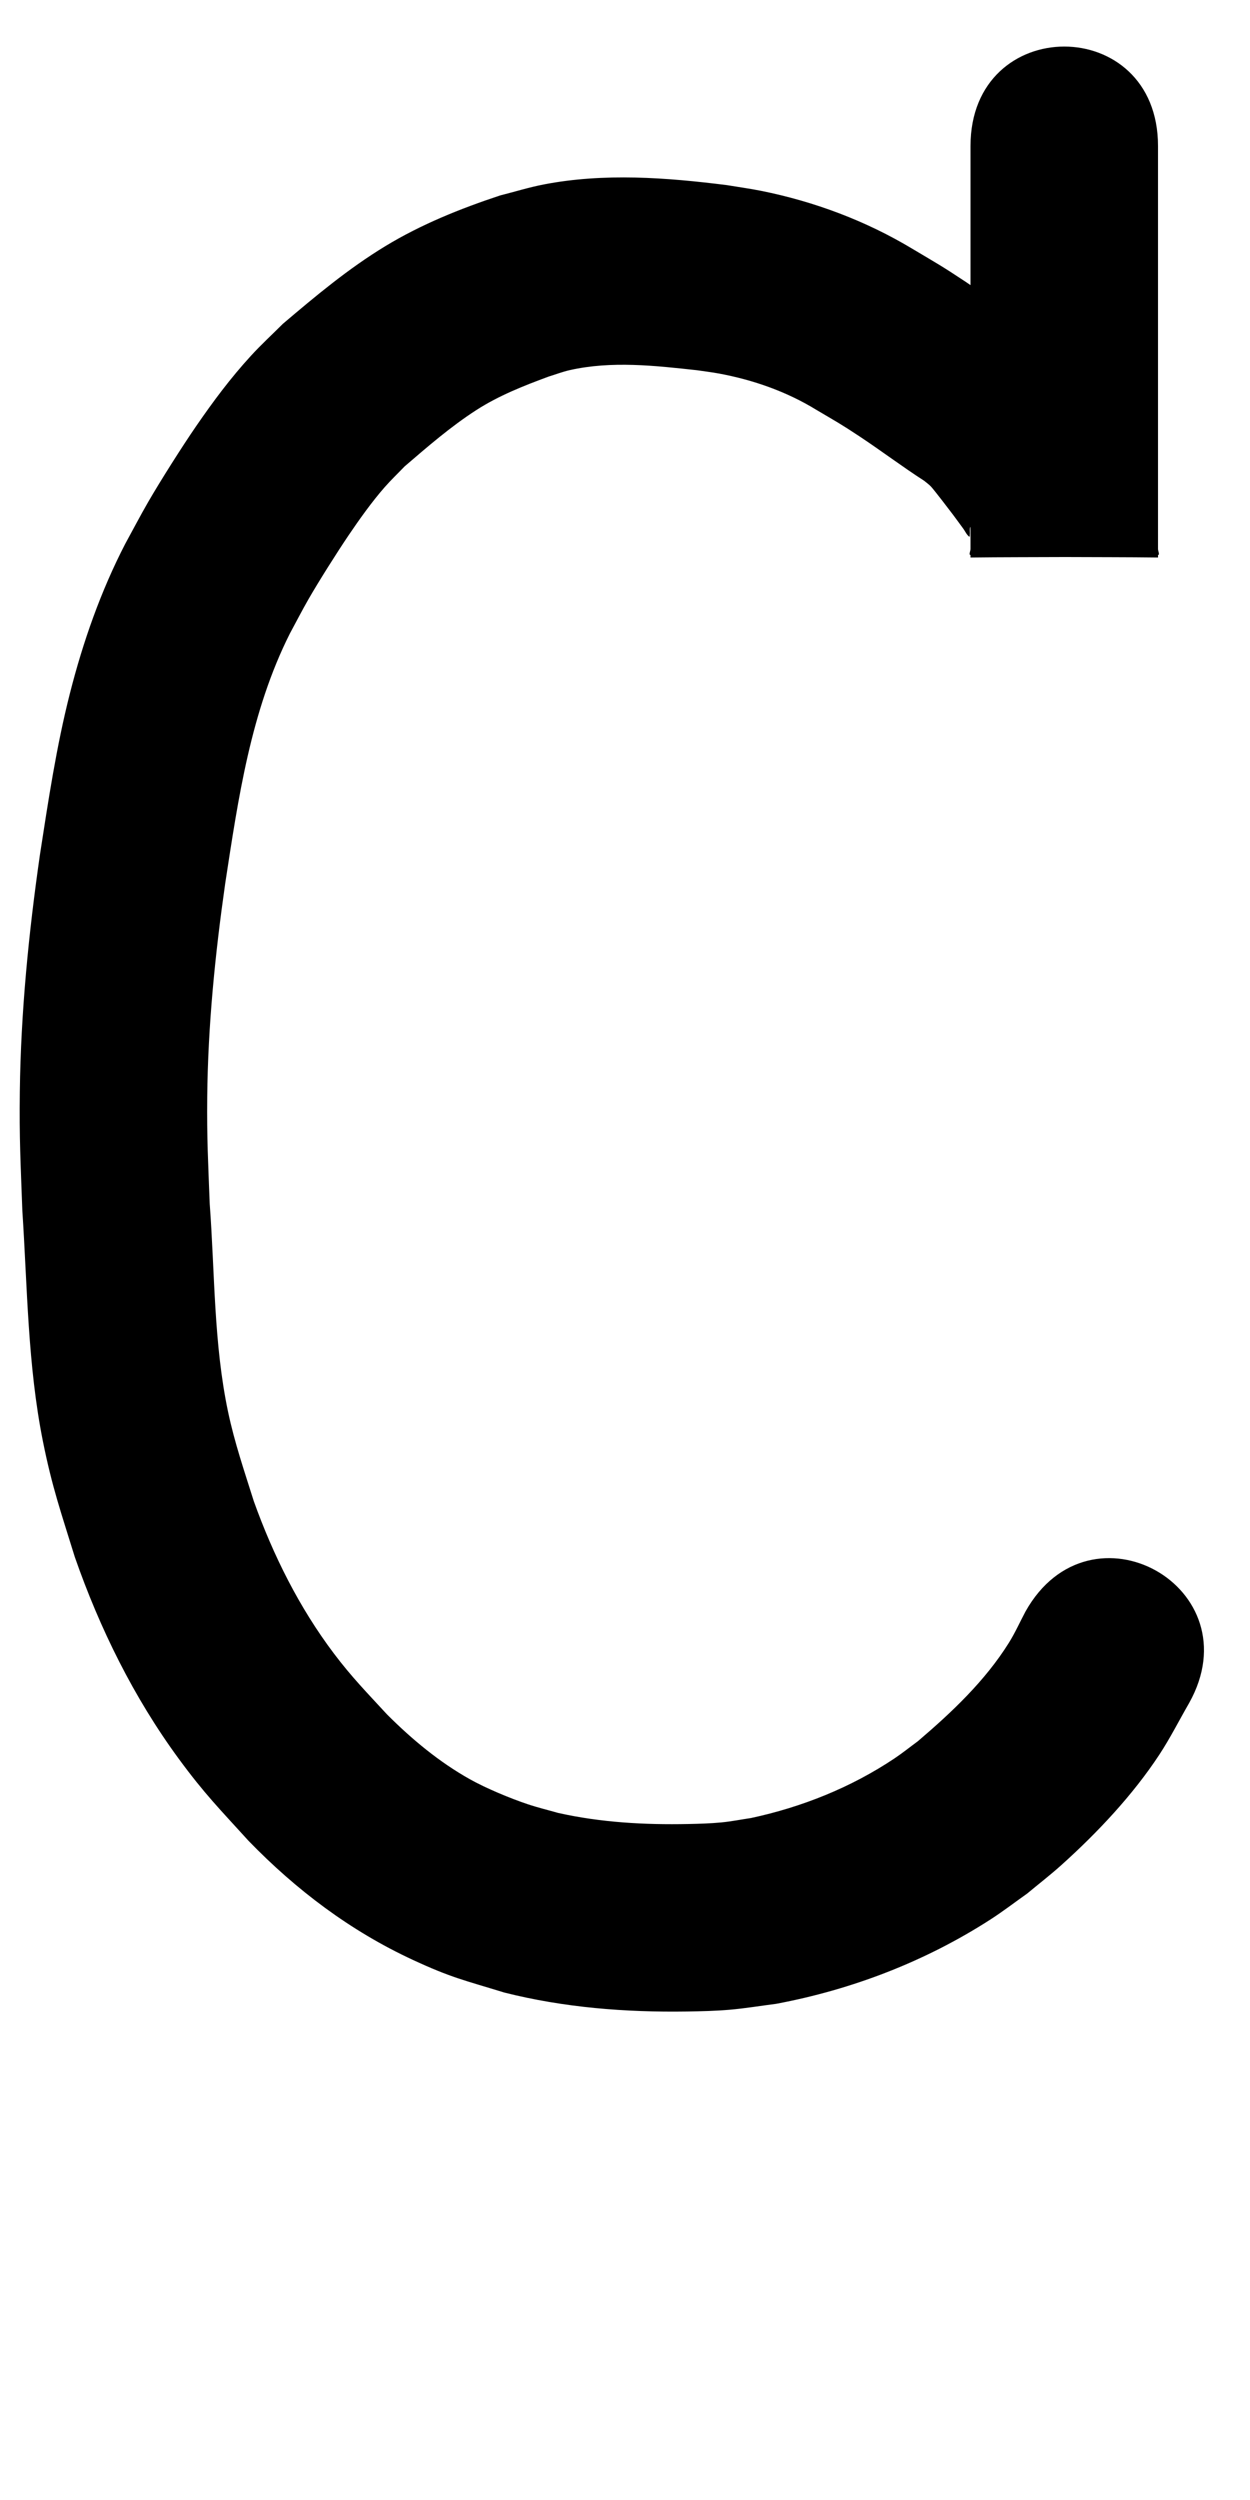 <?xml version="1.0" ?>
<svg xmlns="http://www.w3.org/2000/svg" viewBox="0 0 500 1000">
<path d="m 388.202,58.4 c 0,21.479 0,42.958 0,64.437 0,26.351 0,52.702 0,79.054 0,7.04 0,14.08 0,21.12 25,-0.333 50.024,0.141 75,-1 0.808,-0.037 0,-1.617 0,-2.426 0,-1.131 0,-2.262 0,-3.393 0,-2.762 0.061,-7.43 -0.302,-9.84 -0.611,-4.067 -1.626,-8.063 -2.439,-12.094 -1.921,-4.417 -3.543,-8.976 -5.762,-13.251 -2.953,-5.688 -8.865,-13.848 -12.765,-19.13 -1.461,-1.979 -9.056,-11.951 -10.914,-14.024 -2.752,-3.069 -5.743,-5.916 -8.614,-8.874 -3.61,-2.884 -7.138,-5.873 -10.829,-8.652 -3.002,-2.26 -6.16,-4.305 -9.24,-6.459 -4.133,-2.891 -12.14,-8.531 -16.18,-11.209 -9.822,-6.51 -11.015,-7.058 -21.158,-13.108 -18.634,-11.216 -39.236,-18.933 -60.55,-23.212 -4.538,-0.911 -9.13,-1.525 -13.695,-2.288 -24.212,-3.055 -49.106,-4.937 -73.272,-0.266 -5.886,1.138 -11.627,2.931 -17.44,4.396 -15.928,5.279 -31.555,11.552 -45.935,20.296 -14.859,9.035 -27.781,19.869 -40.976,31.068 -4.253,4.257 -8.697,8.332 -12.758,12.772 -8.249,9.017 -15.007,18.115 -21.927,28.164 -5.508,7.998 -14.282,21.851 -19.135,30.246 -3.196,5.529 -6.143,11.199 -9.214,16.798 -9.807,18.985 -16.875,39.144 -22.133,59.821 -5.41,21.275 -8.66,42.978 -12.007,64.642 -4.497,31.309 -7.62,62.827 -8.028,94.473 -0.247,19.185 0.322,28.644 1.006,47.766 2.02,30.775 2.139,61.859 8.214,92.221 3.7,18.491 7.287,28.585 12.773,46.354 9.994,28.654 23.585,56.193 41.578,80.711 10.323,14.067 16.362,20.086 27.921,32.826 19.071,19.671 40.746,36.034 65.655,47.588 15.438,7.161 20.488,8.12 36.622,13.083 23.879,6.034 48.515,7.964 73.083,7.593 5.685,-0.086 11.377,-0.215 17.041,-0.703 6.244,-0.538 12.435,-1.581 18.652,-2.371 30.407,-5.707 59.654,-16.95 85.702,-33.729 5.036,-3.244 9.787,-6.912 14.681,-10.368 4.555,-3.793 9.256,-7.418 13.664,-11.38 14.387,-12.93 28.551,-27.968 39.198,-44.164 4.363,-6.638 7.942,-13.759 11.914,-20.638 25.908,-46.274 -39.534,-82.913 -65.441,-36.639 v 0 c -2.214,4.169 -4.143,8.502 -6.643,12.506 -9.513,15.237 -22.853,27.823 -36.412,39.377 -3.125,2.297 -6.15,4.735 -9.374,6.891 -17.349,11.599 -36.993,19.459 -57.352,23.823 -3.965,0.589 -7.906,1.384 -11.896,1.766 -4.379,0.419 -8.785,0.54 -13.183,0.632 -17.472,0.366 -35.04,-0.61 -52.13,-4.446 -4.048,-1.16 -8.152,-2.141 -12.143,-3.481 -7.004,-2.352 -16.577,-6.327 -23.085,-9.972 -12.309,-6.893 -23.227,-15.99 -33.163,-25.934 -8.067,-8.766 -14.067,-14.849 -21.238,-24.354 -13.884,-18.404 -24.289,-39.271 -32.042,-60.915 -3.795,-12.059 -7.69,-23.386 -10.303,-35.777 -5.766,-27.343 -5.275,-55.494 -7.342,-83.228 -0.629,-16.942 -1.162,-25.83 -0.992,-42.741 0.288,-28.594 3.157,-57.066 7.19,-85.356 5.224,-34.067 10.199,-68.799 25.851,-99.953 2.477,-4.569 4.842,-9.2 7.43,-13.707 4.124,-7.18 11.366,-18.645 16.064,-25.601 4.238,-6.275 9.385,-13.5 14.422,-19.238 2.535,-2.888 5.32,-5.546 7.98,-8.319 9.192,-7.909 18.443,-15.927 28.661,-22.523 9.026,-5.827 19.016,-9.754 29.049,-13.458 2.771,-0.846 5.487,-1.898 8.312,-2.537 16.734,-3.789 34.188,-1.81 51.011,0.038 2.888,0.434 5.791,0.772 8.663,1.302 13.806,2.549 27.192,7.252 39.167,14.625 7.786,4.603 9.458,5.458 17.023,10.465 8.761,5.798 17.148,12.147 25.981,17.838 0.909,0.777 1.92,1.447 2.726,2.33 1.447,1.584 7.652,9.717 8.789,11.231 1.383,1.842 2.726,3.715 4.093,5.569 0.789,1.07 1.31,2.407 2.374,3.203 0.333,0.249 0.188,-0.811 0.282,-1.217 0.026,-0.864 -0.134,-1.753 0.077,-2.591 0.134,-0.529 0.149,1.083 0.166,1.628 0.074,2.364 0,4.731 0,7.096 0,0.809 -0.808,2.389 0,2.426 24.976,1.141 50,0.667 75,1 0,-7.04 0,-14.08 0,-21.12 0,-26.351 0,-52.702 0,-79.054 0,-21.479 0,-42.958 0,-64.437 0,-53.033 -75,-53.033 -75,0 z"/>
</svg>
